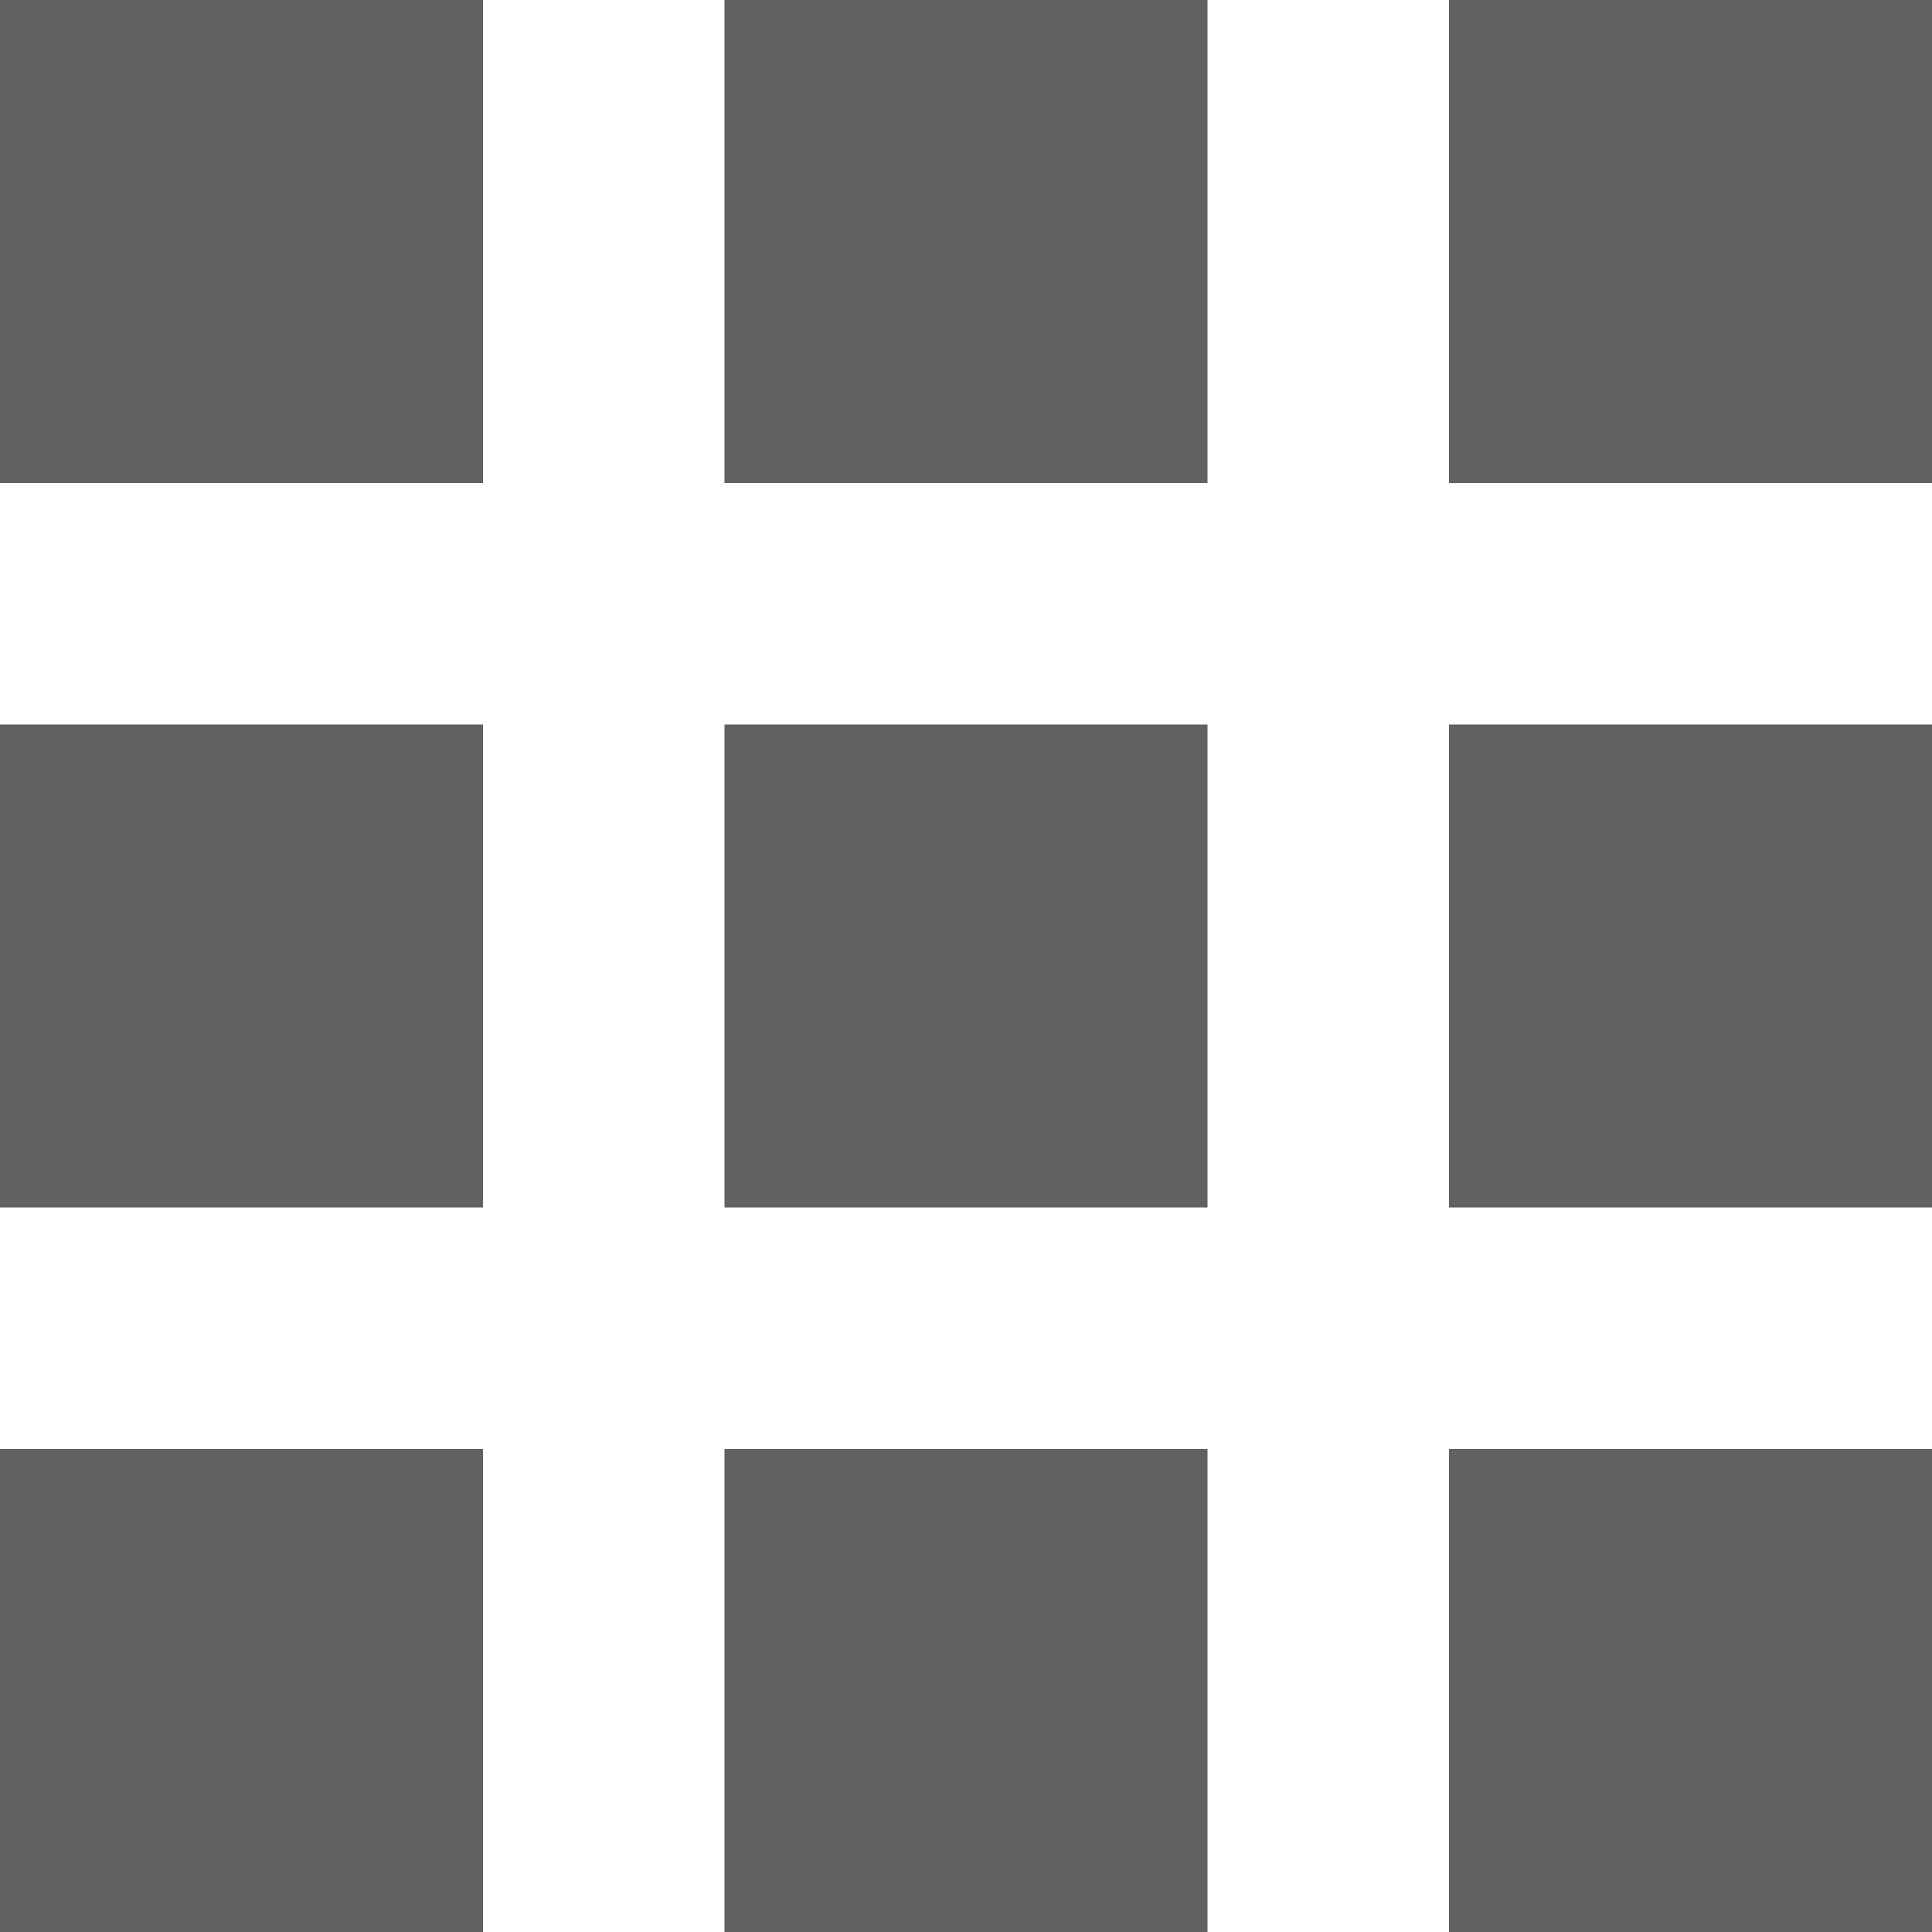 <svg xmlns="http://www.w3.org/2000/svg" width="16" height="16" viewBox="0 0 16 16">
  <defs>
    <style>
      .cls-1 {
        fill: #626161;
        fill-rule: evenodd;
      }
    </style>
  </defs>
  <path id="Rectangle_7_copy_8" data-name="Rectangle 7 copy 8" class="cls-1" d="M1625,644h4v4h-4v-4Zm6,0h4v4h-4v-4Zm6,0h4v4h-4v-4Zm0,6h4v4h-4v-4Zm-6,0h4v4h-4v-4Zm-6,0h4v4h-4v-4Zm0,6h4v4h-4v-4Zm6,0h4v4h-4v-4Zm6,0h4v4h-4v-4Z" transform="translate(-1625 -644)"/>
</svg>
